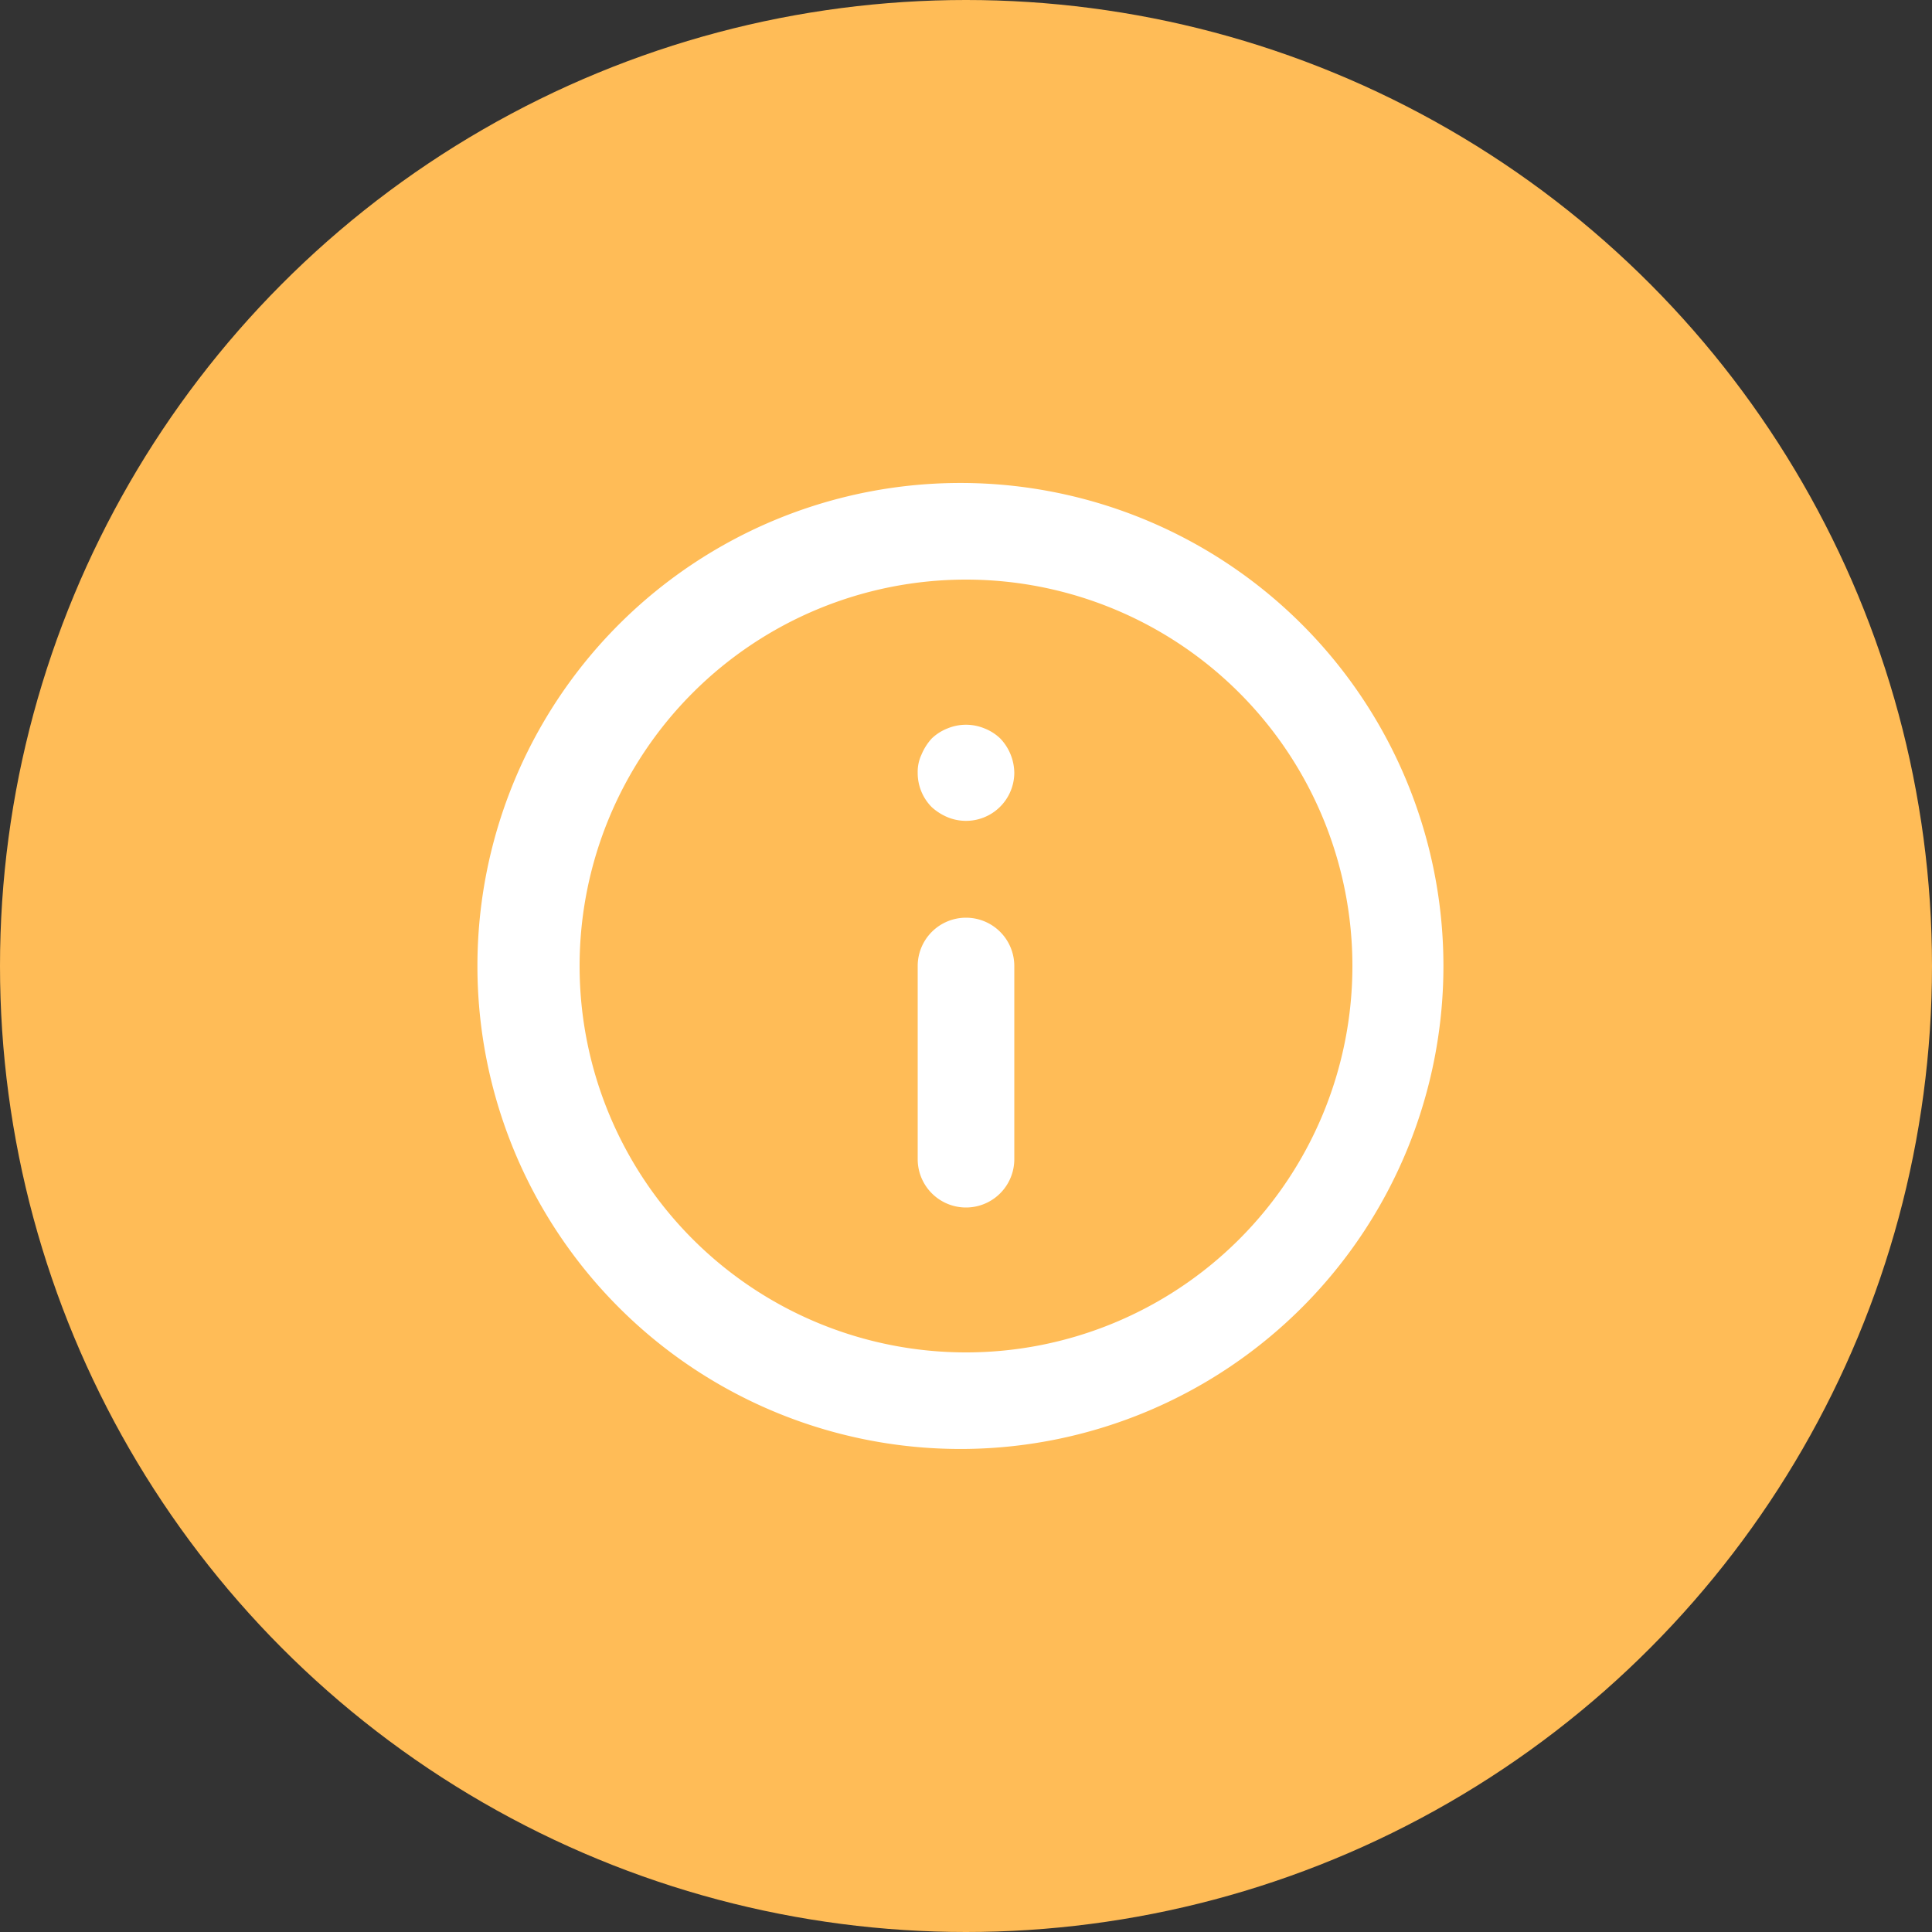 <svg xmlns="http://www.w3.org/2000/svg" width="60" height="60" fill="none"><rect width="100%" height="100%" fill="#333333" stroke="none"/><g clip-path="url(#a)"><circle cx="30" cy="30" r="30" fill="#FFBC57"/><path fill="#fff" d="M30 28.5a1.5 1.5 0 0 0-1.5 1.5v6a1.5 1.5 0 1 0 3 0v-6a1.5 1.5 0 0 0-1.5-1.5Zm.57-5.88a1.5 1.5 0 0 0-1.14 0 1.5 1.5 0 0 0-.495.315 1.725 1.725 0 0 0-.315.495 1.26 1.26 0 0 0-.12.57 1.502 1.502 0 0 0 .435 1.065c.146.133.313.239.495.315A1.5 1.5 0 0 0 31.5 24a1.575 1.575 0 0 0-.435-1.065 1.5 1.5 0 0 0-.495-.315ZM30 15a15 15 0 1 0 0 29.998A15 15 0 0 0 30 15Zm0 27a12 12 0 1 1 0-24 12 12 0 0 1 0 24Z"/></g><defs><clipPath id="a"><path fill="#fff" d="M0 0h60v60H0z"/></clipPath></defs></svg>